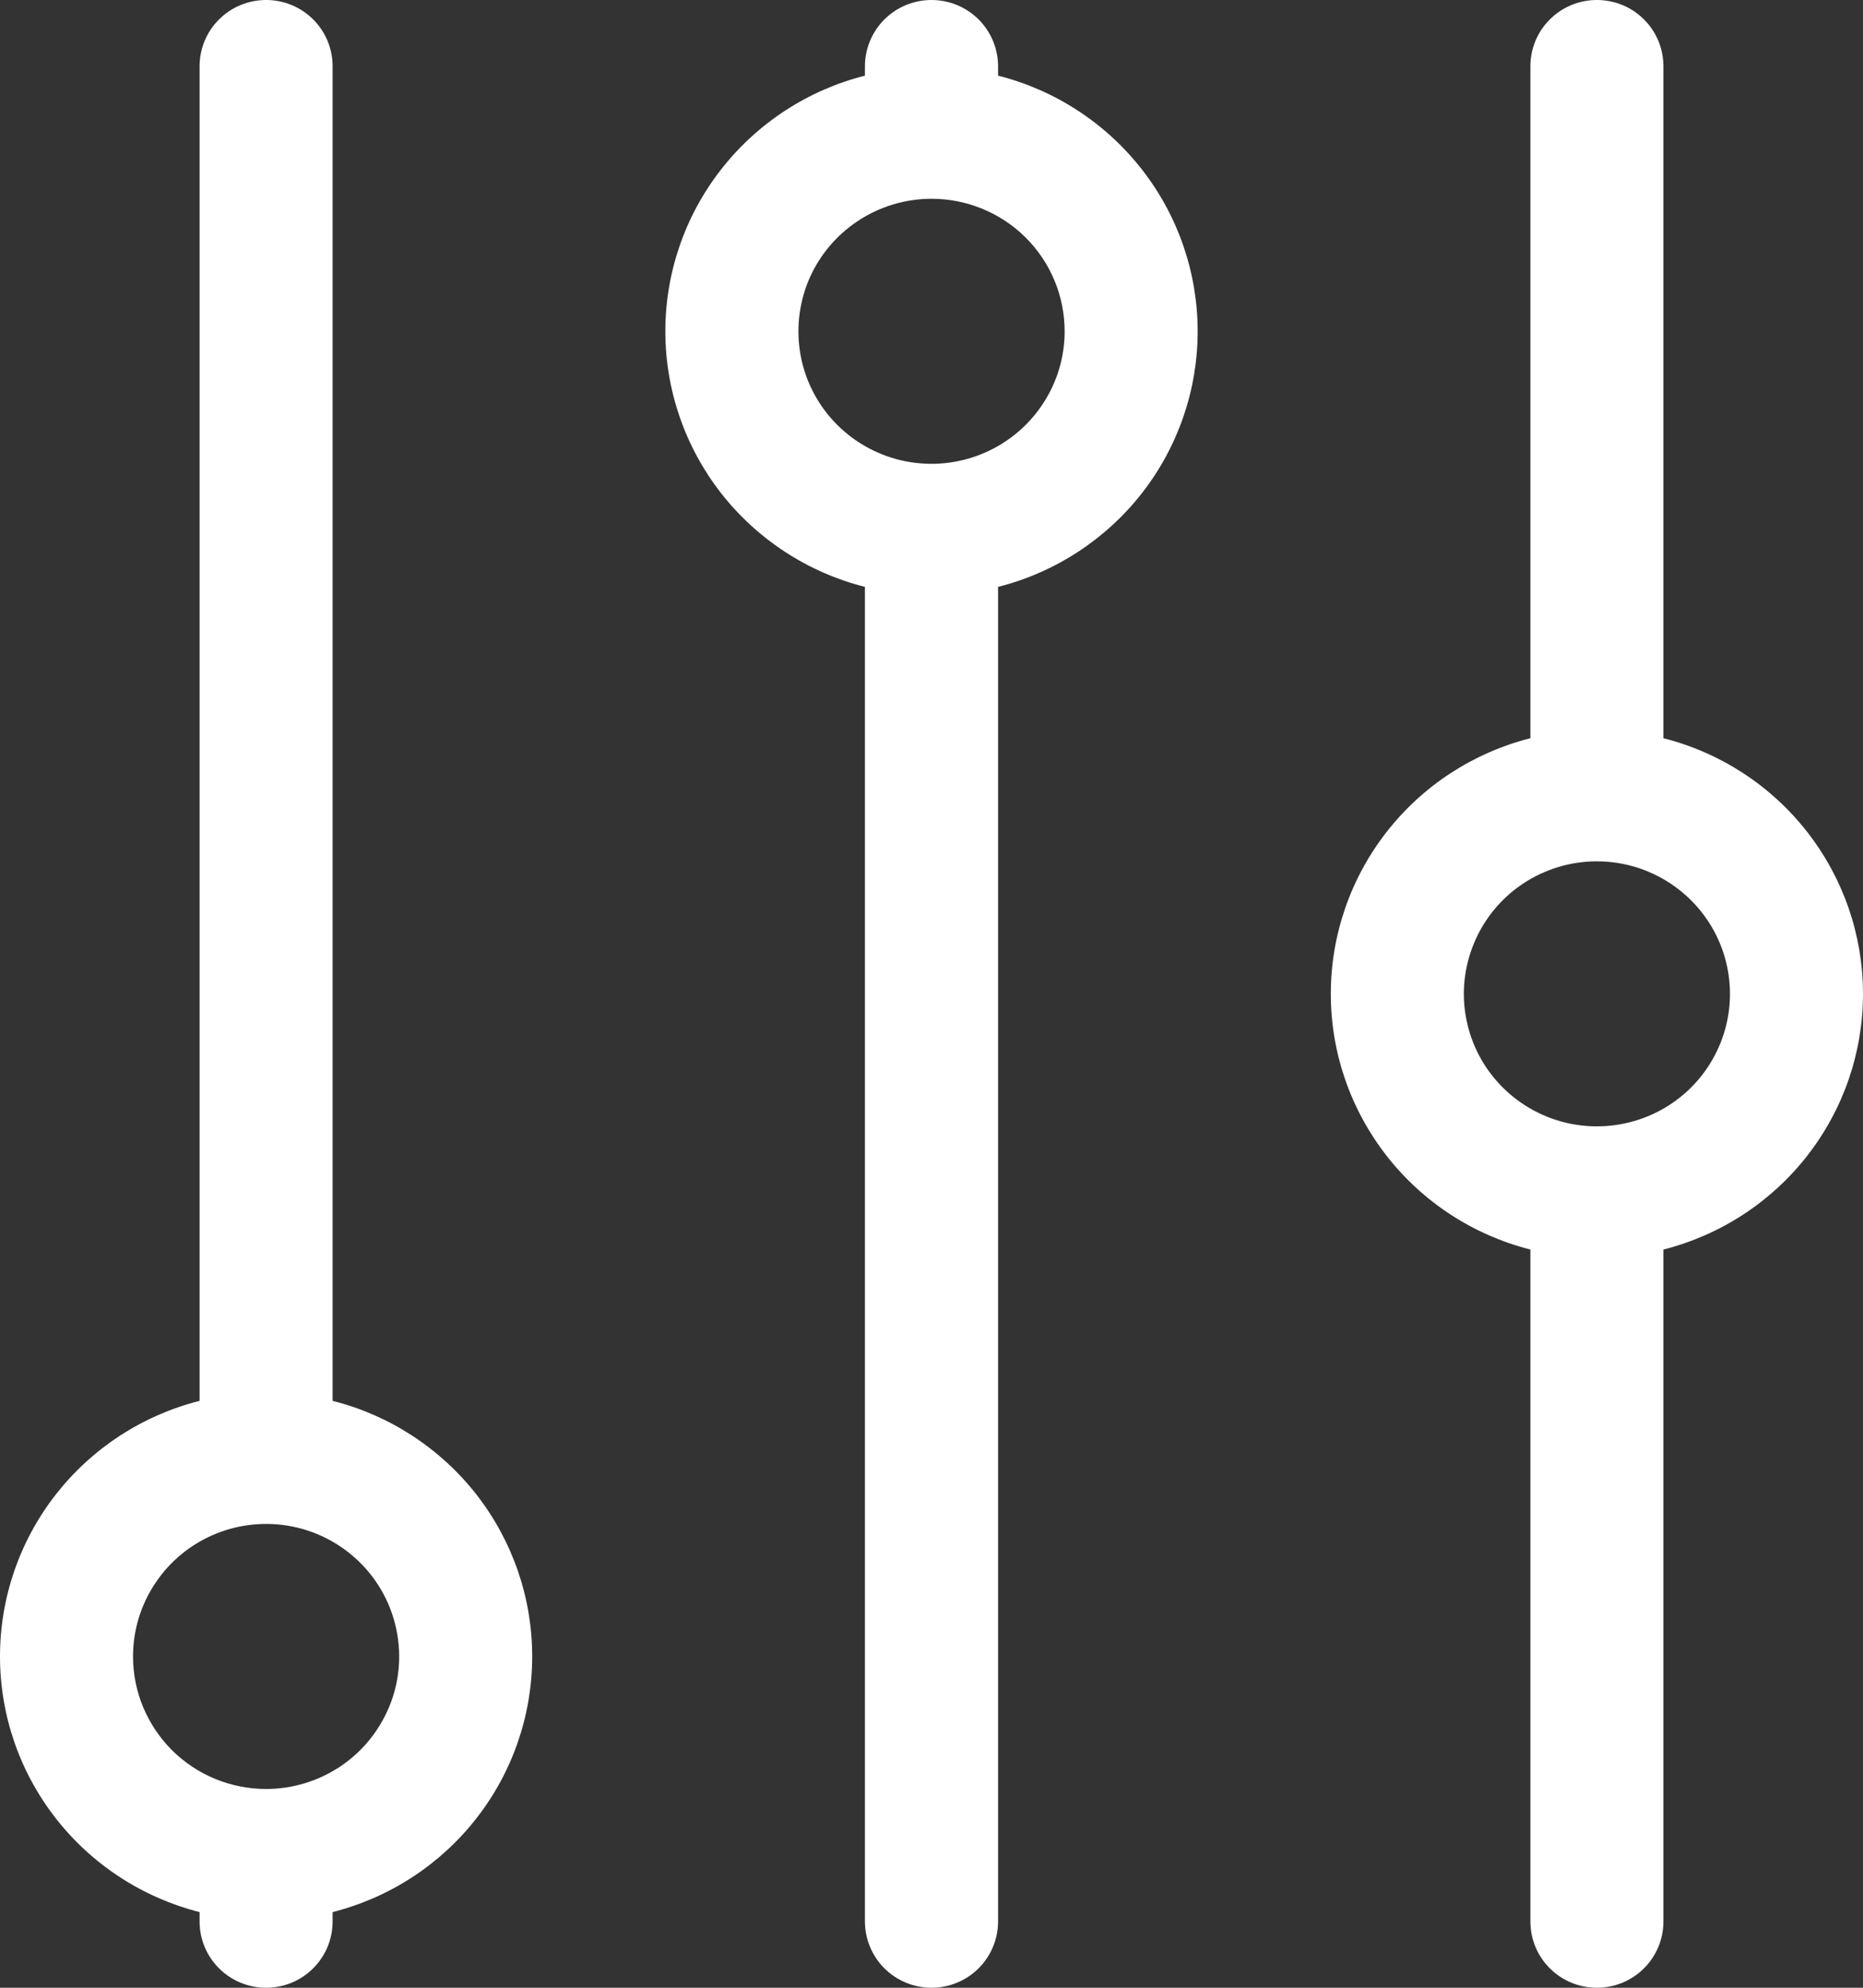 <svg width="15" height="16" viewBox="0 0 15 16" fill="none" xmlns="http://www.w3.org/2000/svg">
<rect x="0" y="0" width="15" height="16" fill="#333333" stroke="none"/>
<path d="M2.678 15.467L2.678 15.391C3.138 15.274 3.545 15.009 3.836 14.636C4.127 14.264 4.285 13.805 4.285 13.333C4.285 12.861 4.127 12.403 3.836 12.03C3.545 11.658 3.138 11.392 2.678 11.276L2.678 0.533C2.678 0.392 2.622 0.256 2.521 0.156C2.421 0.056 2.285 8.53812e-07 2.143 8.60023e-07C2 8.66234e-07 1.864 0.056 1.764 0.156C1.663 0.256 1.607 0.392 1.607 0.533L1.607 11.276C1.147 11.392 0.74 11.658 0.449 12.03C0.158 12.403 -1.37194e-07 12.861 -1.16564e-07 13.333C-9.59337e-08 13.805 0.158 14.264 0.449 14.636C0.74 15.009 1.147 15.274 1.607 15.391L1.607 15.467C1.607 15.608 1.663 15.744 1.764 15.844C1.864 15.944 2 16 2.143 16C2.285 16 2.421 15.944 2.521 15.844C2.622 15.744 2.678 15.608 2.678 15.467ZM1.071 13.333C1.071 13.122 1.134 12.916 1.252 12.741C1.369 12.565 1.537 12.429 1.732 12.348C1.928 12.267 2.144 12.246 2.352 12.287C2.559 12.328 2.75 12.43 2.9 12.579C3.05 12.728 3.152 12.918 3.193 13.125C3.235 13.332 3.214 13.547 3.132 13.742C3.051 13.936 2.914 14.103 2.738 14.22C2.562 14.337 2.354 14.4 2.143 14.4C1.858 14.4 1.586 14.288 1.385 14.088C1.184 13.887 1.071 13.616 1.071 13.333ZM6.964 0.533L6.964 0.609C6.505 0.725 6.097 0.991 5.806 1.364C5.515 1.736 5.357 2.195 5.357 2.667C5.357 3.139 5.515 3.597 5.806 3.97C6.097 4.342 6.505 4.608 6.964 4.724L6.964 15.467C6.964 15.608 7.021 15.744 7.121 15.844C7.222 15.944 7.358 16 7.5 16C7.642 16 7.778 15.944 7.879 15.844C7.979 15.744 8.036 15.608 8.036 15.467L8.036 4.724C8.495 4.608 8.903 4.342 9.194 3.97C9.485 3.597 9.643 3.139 9.643 2.667C9.643 2.195 9.485 1.736 9.194 1.364C8.903 0.991 8.495 0.725 8.036 0.609L8.036 0.533C8.036 0.392 7.979 0.256 7.879 0.156C7.778 0.056 7.642 6.19628e-07 7.5 6.25839e-07C7.358 6.3205e-07 7.222 0.056 7.121 0.156C7.021 0.256 6.964 0.392 6.964 0.533ZM8.572 2.667C8.572 2.878 8.509 3.084 8.391 3.259C8.273 3.435 8.106 3.571 7.91 3.652C7.714 3.733 7.499 3.754 7.291 3.713C7.083 3.672 6.892 3.57 6.742 3.421C6.592 3.272 6.49 3.082 6.449 2.875C6.408 2.668 6.429 2.453 6.51 2.258C6.591 2.064 6.729 1.897 6.905 1.78C7.081 1.663 7.288 1.6 7.5 1.6C7.784 1.6 8.057 1.712 8.258 1.912C8.459 2.112 8.572 2.384 8.572 2.667ZM12.322 0.533L12.322 5.942C11.862 6.059 11.455 6.324 11.164 6.697C10.873 7.07 10.715 7.528 10.715 8C10.715 8.472 10.873 8.93 11.164 9.303C11.455 9.676 11.862 9.941 12.322 10.058L12.322 15.467C12.322 15.608 12.378 15.744 12.479 15.844C12.579 15.944 12.715 16 12.857 16C13 16 13.136 15.944 13.236 15.844C13.337 15.744 13.393 15.608 13.393 15.467L13.393 10.058C13.853 9.941 14.26 9.676 14.551 9.303C14.842 8.93 15 8.472 15 8C15 7.528 14.842 7.07 14.551 6.697C14.26 6.324 13.853 6.059 13.393 5.942L13.393 0.533C13.393 0.392 13.337 0.256 13.236 0.156C13.136 0.056 13 3.85444e-07 12.857 3.91655e-07C12.715 3.97866e-07 12.579 0.056 12.479 0.156C12.378 0.256 12.322 0.392 12.322 0.533ZM13.929 8C13.929 8.211 13.866 8.417 13.748 8.593C13.631 8.768 13.463 8.905 13.268 8.985C13.072 9.066 12.856 9.087 12.649 9.046C12.441 9.005 12.25 8.903 12.1 8.754C11.95 8.605 11.848 8.415 11.807 8.208C11.765 8.001 11.787 7.787 11.868 7.592C11.949 7.397 12.086 7.23 12.262 7.113C12.438 6.996 12.646 6.933 12.857 6.933C13.142 6.933 13.414 7.046 13.615 7.246C13.816 7.446 13.929 7.717 13.929 8Z" fill="#ffffff"/>
</svg>

